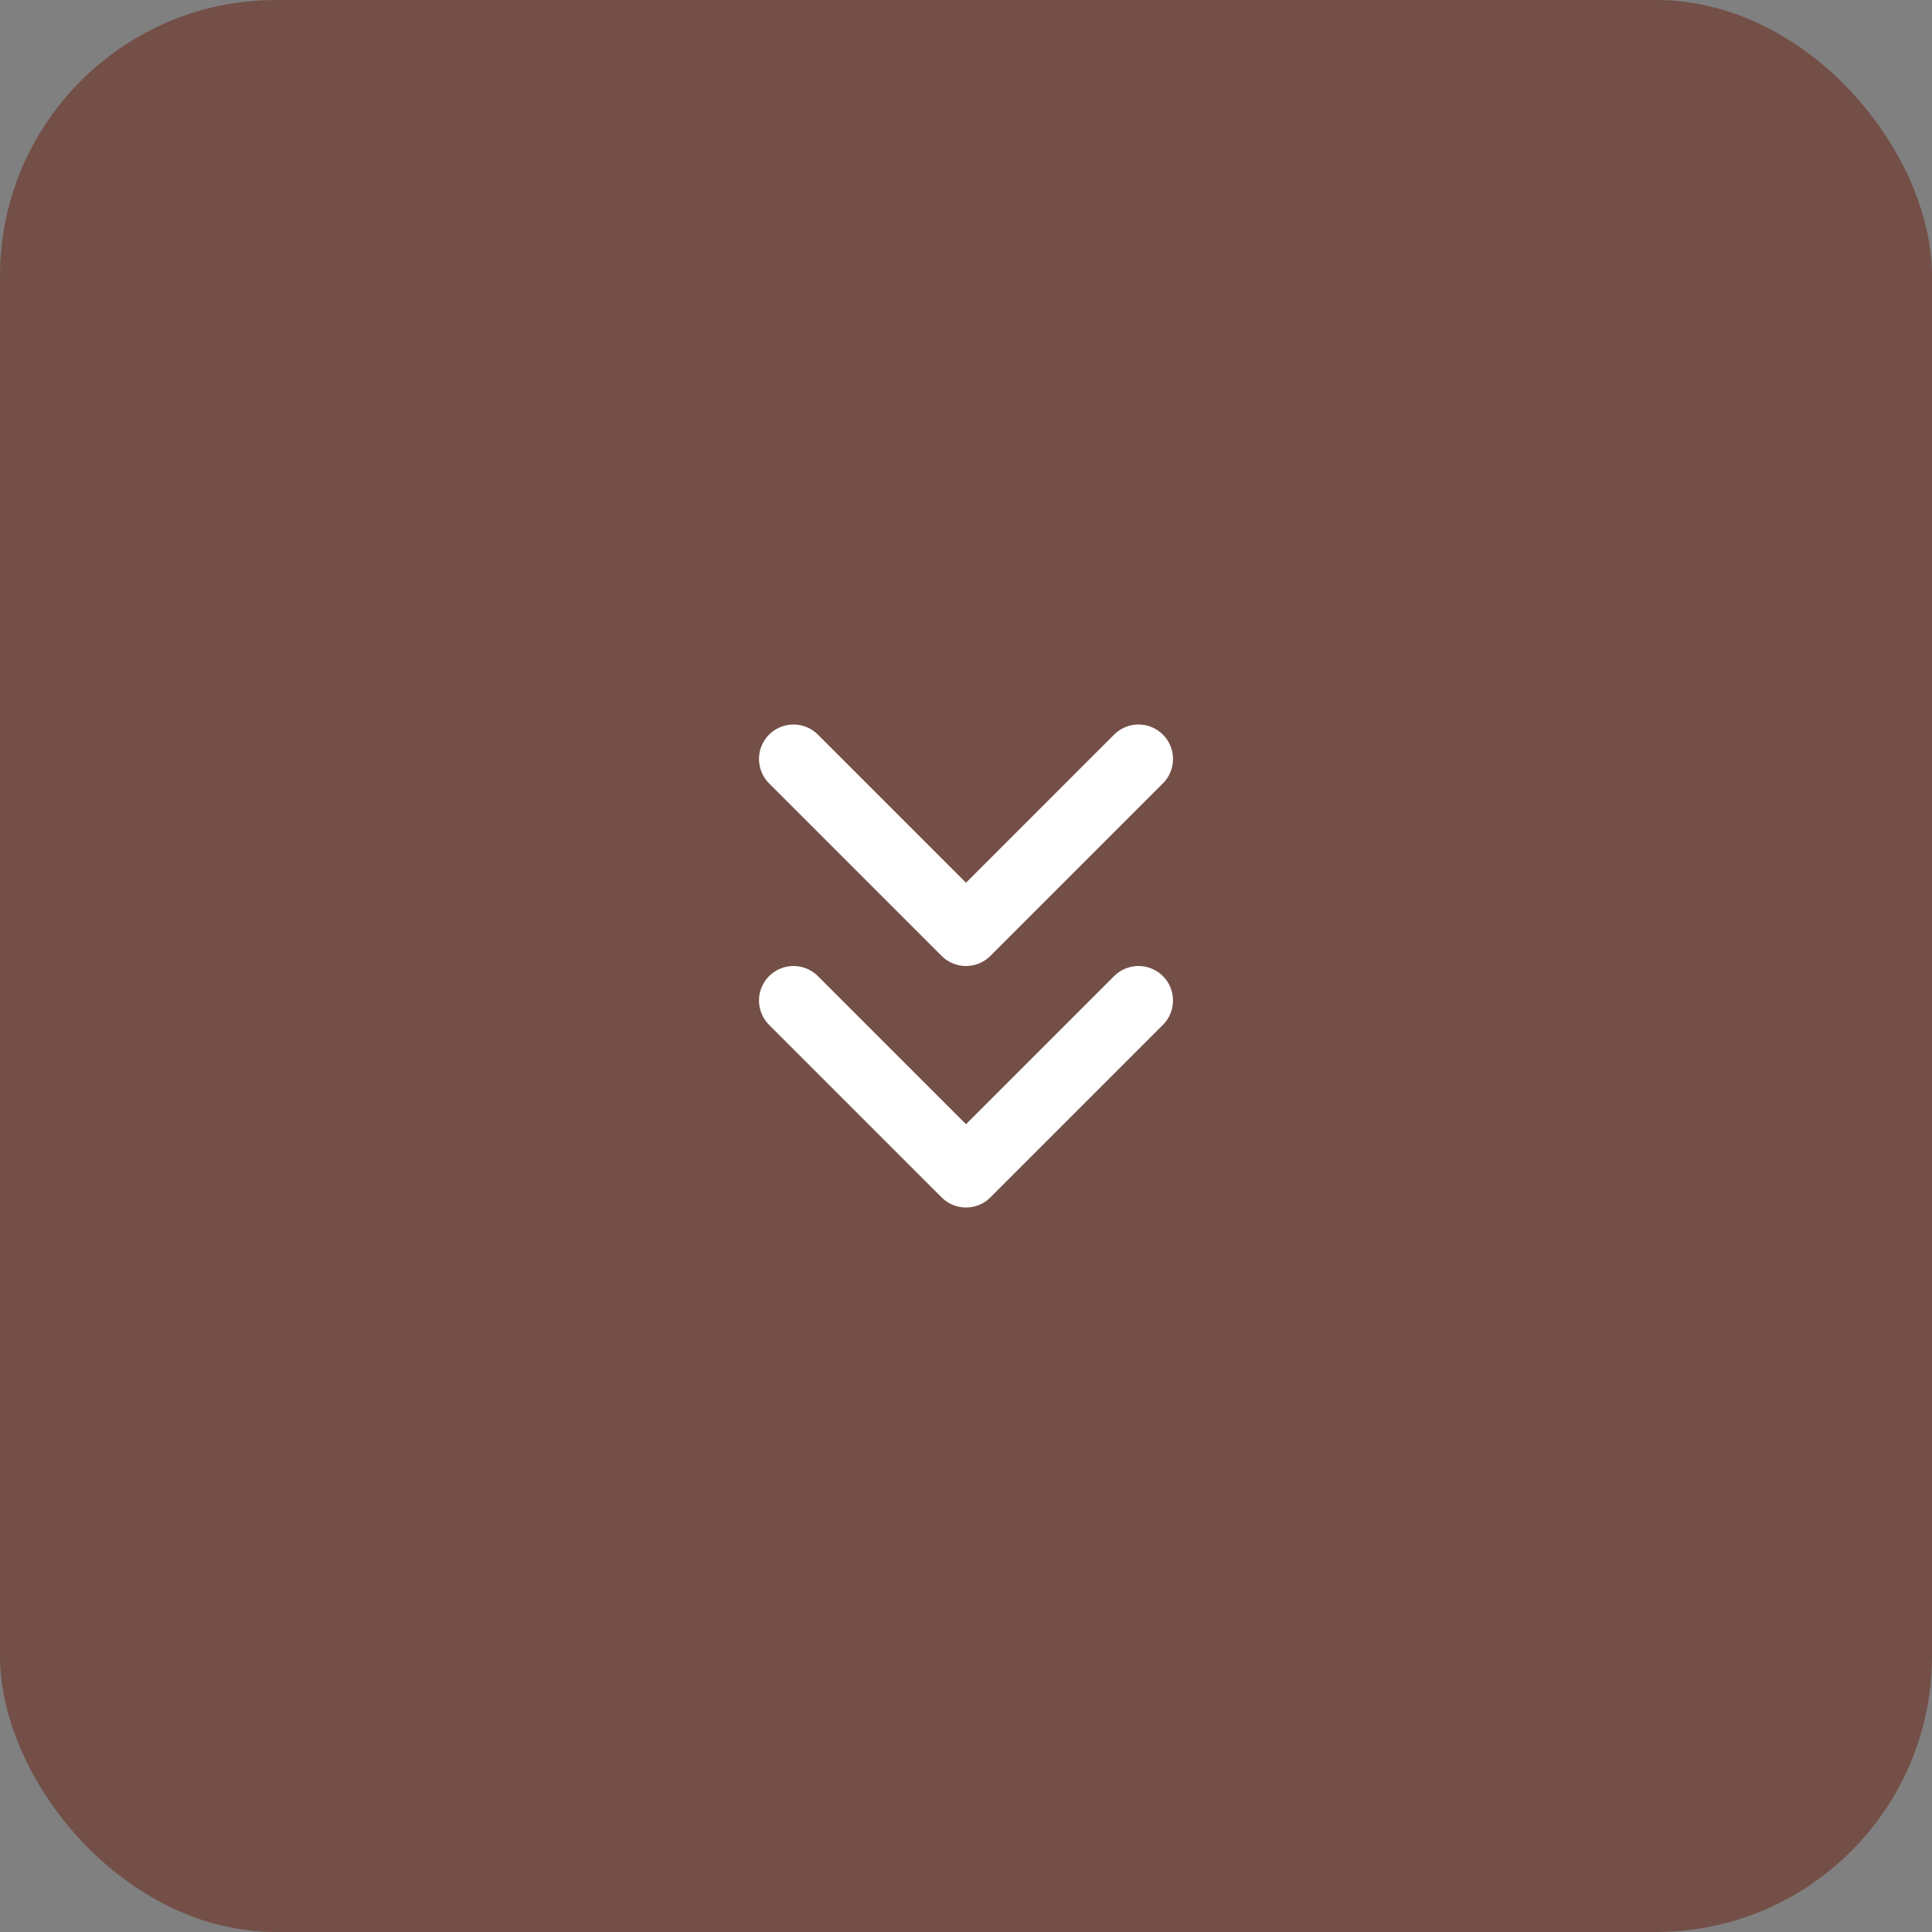 <svg width="56" height="56" viewBox="0 0 56 56" fill="none" xmlns="http://www.w3.org/2000/svg">
<rect x="0" y="0" width="56" height="56" fill="#808080" stroke="none"/>
<rect width="56" height="56" rx="8" fill="#744F47"/>
<path d="M23 29L28 34L33 29" stroke="white" stroke-width="2" stroke-linecap="round" stroke-linejoin="round"/>
<path d="M23 22L28 27L33 22" stroke="white" stroke-width="2" stroke-linecap="round" stroke-linejoin="round"/>
</svg>

